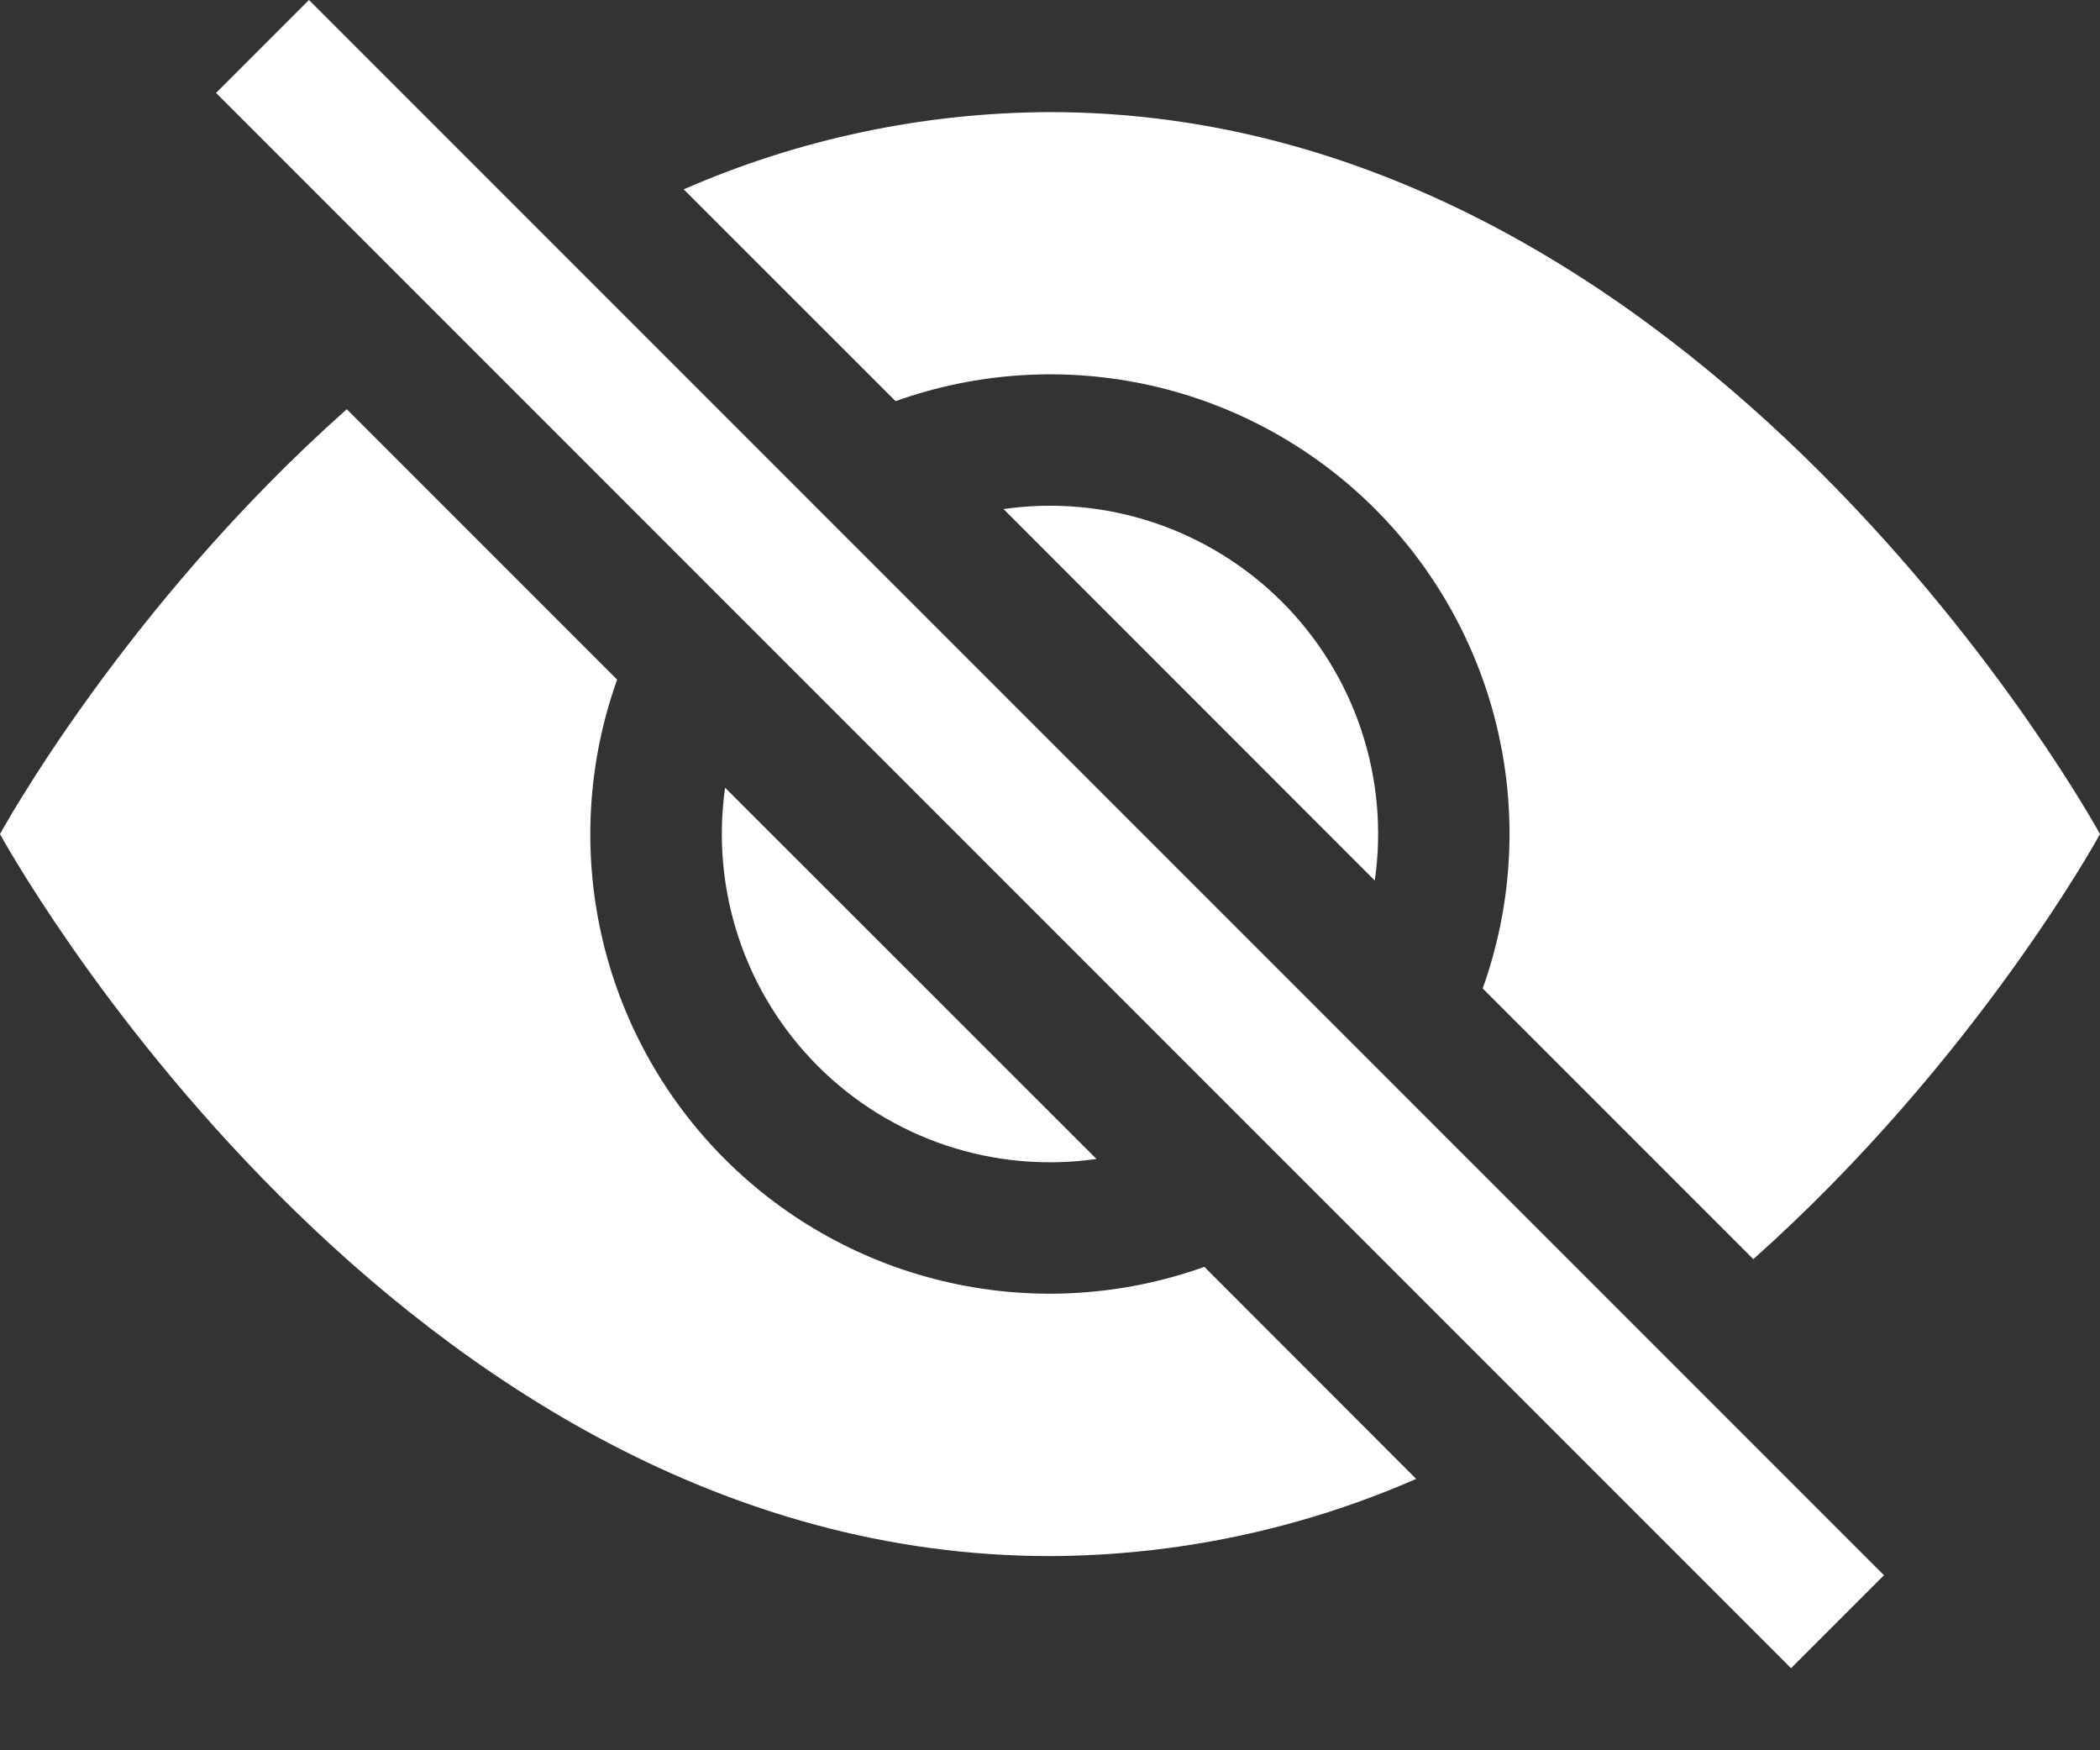 <svg width="24" height="20" viewBox="0 0 24 20" fill="none" xmlns="http://www.w3.org/2000/svg">
<rect x="0" y="0" width="24" height="20" fill="#333333" stroke="none"/>
<path d="M16.185 16.899L13.764 14.476C12.828 14.811 11.816 14.873 10.846 14.655C9.876 14.437 8.987 13.948 8.284 13.245C7.581 12.542 7.092 11.654 6.874 10.684C6.656 9.714 6.718 8.702 7.053 7.766L3.963 4.676C1.407 6.948 0 9.531 0 9.531C0 9.531 4.5 17.781 12 17.781C13.441 17.776 14.865 17.476 16.185 16.899ZM7.815 2.163C9.135 1.586 10.559 1.286 12 1.281C19.5 1.281 24 9.531 24 9.531C24 9.531 22.591 12.113 20.038 14.388L16.945 11.295C17.28 10.359 17.342 9.347 17.124 8.377C16.906 7.407 16.417 6.518 15.714 5.815C15.011 5.112 14.123 4.623 13.153 4.405C12.183 4.187 11.171 4.249 10.235 4.584L7.815 2.165V2.163Z" fill="white"/>
<path d="M8.287 9C8.205 9.576 8.258 10.164 8.442 10.717C8.626 11.269 8.936 11.771 9.348 12.183C9.76 12.595 10.262 12.905 10.814 13.089C11.367 13.273 11.954 13.326 12.531 13.243L8.286 9H8.287ZM15.712 10.062L11.469 5.817C12.045 5.734 12.633 5.787 13.185 5.971C13.738 6.156 14.24 6.466 14.652 6.878C15.063 7.289 15.374 7.791 15.558 8.344C15.742 8.896 15.795 9.484 15.712 10.06V10.062ZM20.469 19.062L2.469 1.062L3.531 0L21.531 18L20.469 19.062Z" fill="white"/>
</svg>

